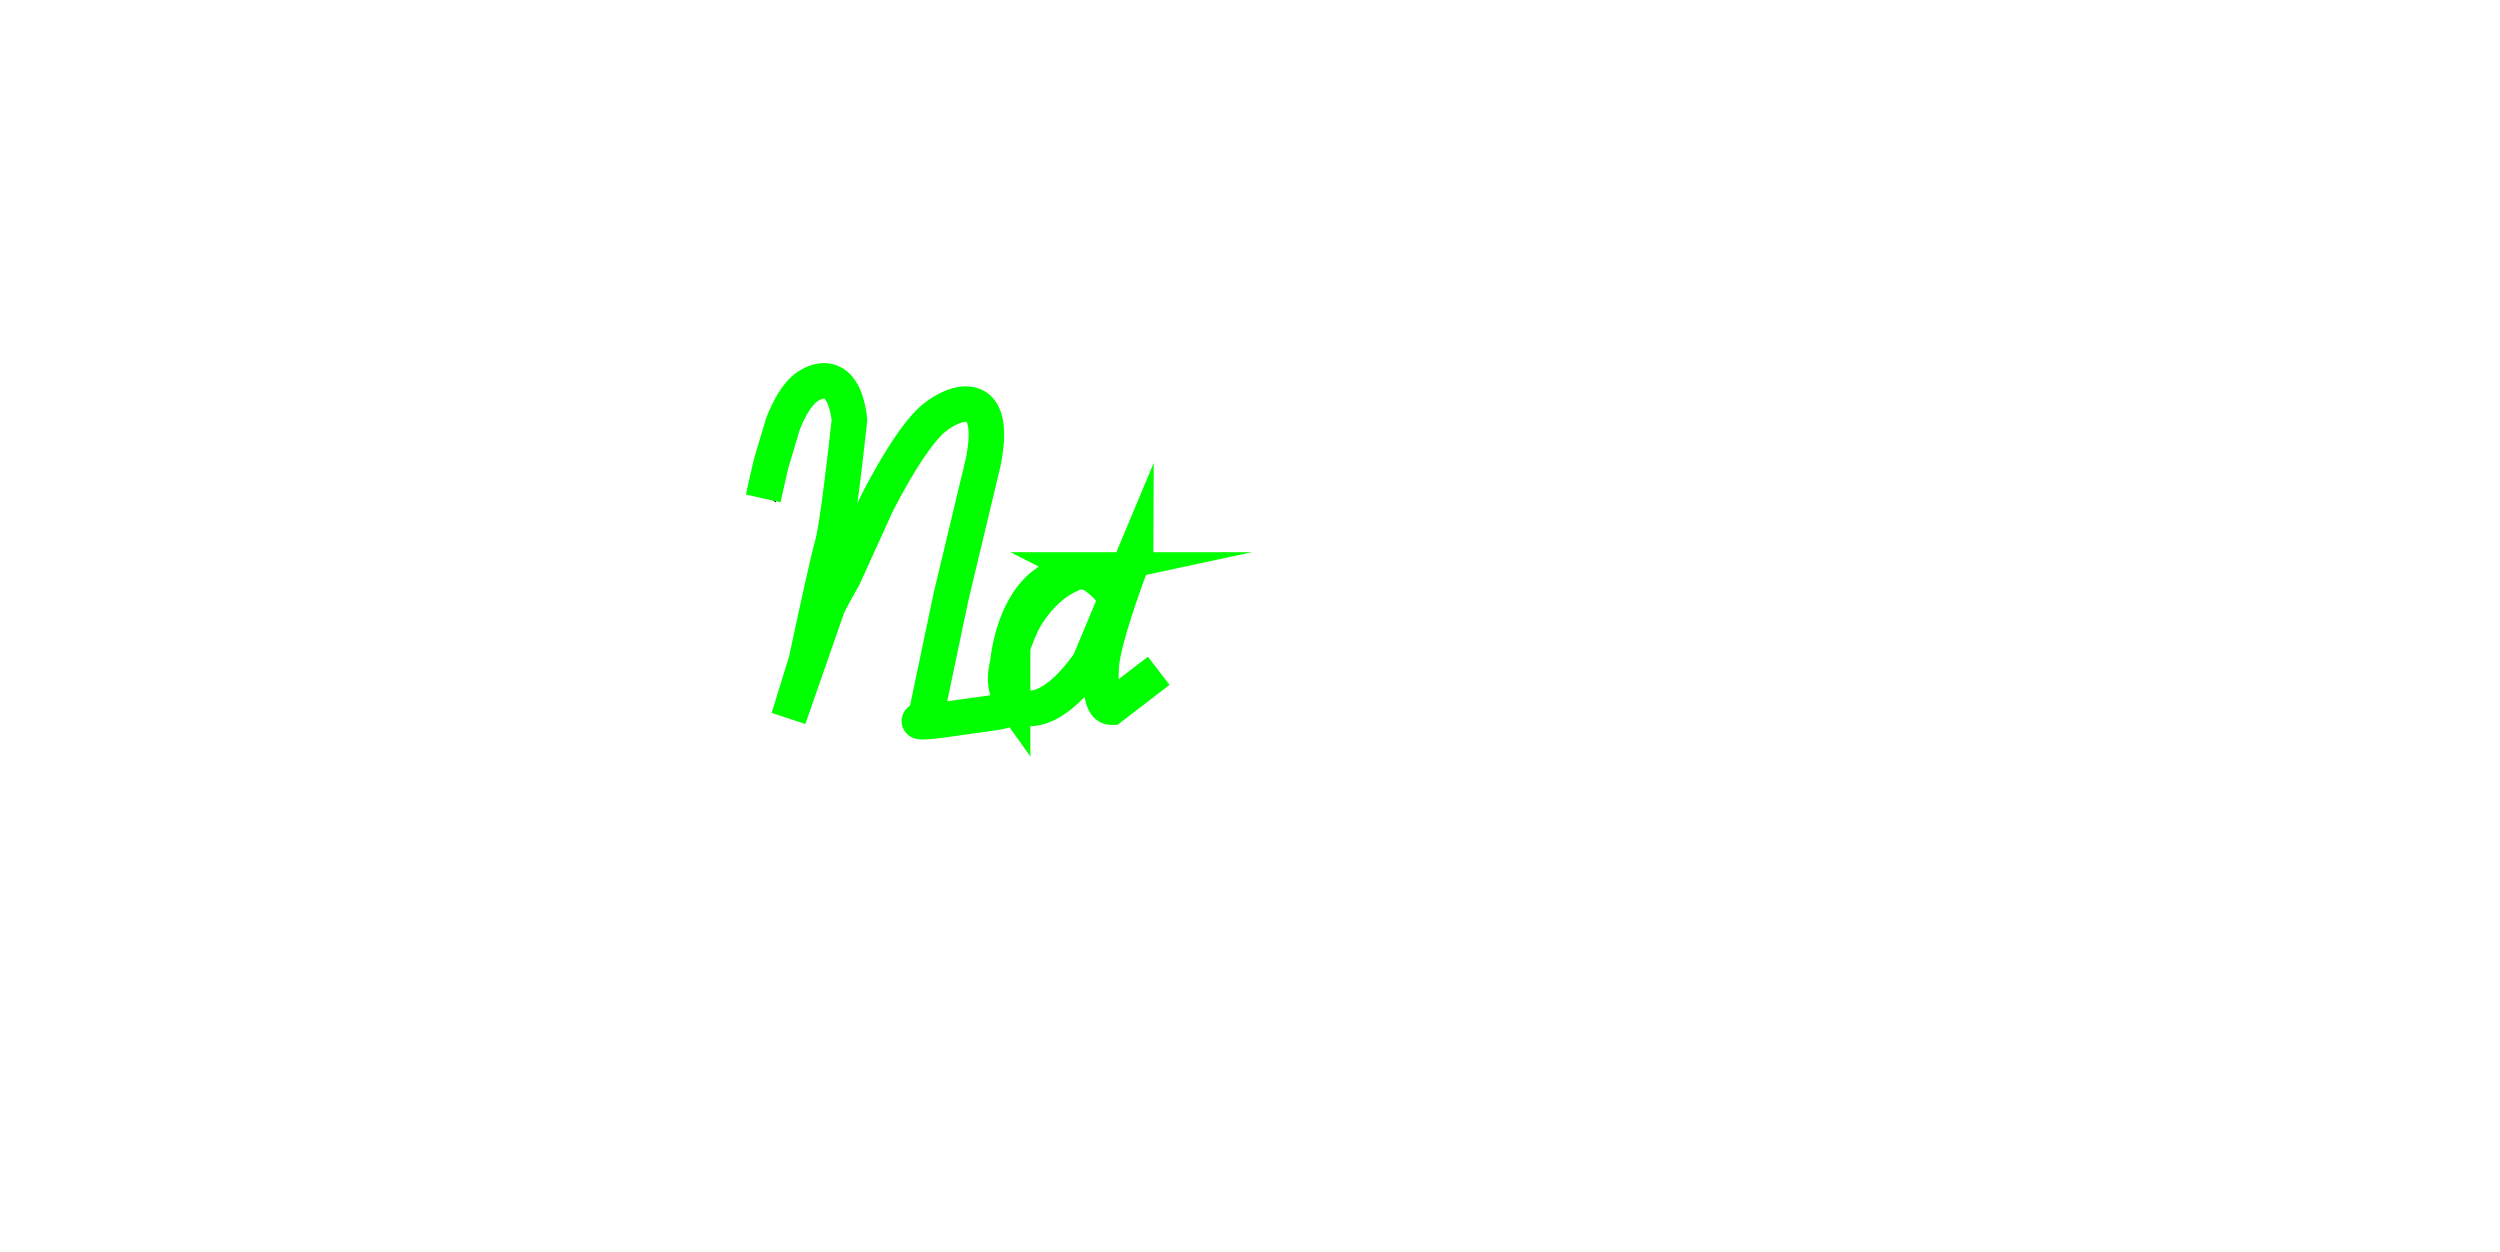 <svg id="Layer_1" data-name="Layer 1" xmlns="http://www.w3.org/2000/svg" xmlns:xlink="http://www.w3.org/1999/xlink" viewBox="0 0 986.02 493.98">
  <defs>
    <clipPath id="clip-path" transform="translate(-95.65 -149.1)">
      <path d="M465,429.69h-9.37L478,328.13a45.44,45.44,0,0,0,1.37-9,8,8,0,0,0-1.61-5.27,5.45,5.45,0,0,0-4.44-2q-8.69,0-20.61,19.34-4.69,7.52-10,18T433.17,369q-4.2,9.33-8.5,20.56t-7.62,21.78l-5.18,16.5-0.59,1.86H403l0.59-2q6.45-22.27,14.55-62,3.12-14.94,5.47-28.12,3.22-17.67,3.22-24.61a24.86,24.86,0,0,0-.78-6.49,9.92,9.92,0,0,0-2.2-4.35,4.53,4.53,0,0,0-3.37-1.46q-7.91,0-13.28,19.53a172.7,172.7,0,0,0-5.57,27.05L394,342a106,106,0,0,1,6.05-22.51q4.1-10.3,9.28-16t10.45-5.71q6.25,0,9.81,6.74t3.56,18.65a138.37,138.37,0,0,1-1.86,21.48q-1.27,8-2.73,15.92l-5,24,0.88-2.15q8.5-20.7,16.26-35.84a196.16,196.16,0,0,1,14.5-24.51q12.11-16.5,22.46-16.5a10.17,10.17,0,0,1,7.86,3.37,12.46,12.46,0,0,1,3.08,8.74A59.1,59.1,0,0,1,487,329.79ZM543.71,372l-9.18,35.74a40.54,40.54,0,0,0-1.46,9.18,9.8,9.8,0,0,0,1.27,5.08,3.65,3.65,0,0,0,3.13,2.15q2.83,0,9.38-6.93l1.37,1.37-1.07,1.27a88.53,88.53,0,0,1-8,8.35q-2.78,2.39-4.83,2.39-3.13,0-5.42-3.27a12.84,12.84,0,0,1-2.29-7.57q0-3.12,2.34-14.16l0.78-3.71A72.48,72.48,0,0,1,520.08,418q-10.16,12.89-19.43,12.89a10.68,10.68,0,0,1-8.79-4q-3.22-4-3.22-10.74,0-9.18,5.22-19.24a53.22,53.22,0,0,1,13-16.55q7.76-6.49,15.09-6.49,7.71,0,11.52,5.66l1.07-3.71Zm-11.23,12.5a11.31,11.31,0,0,0-4-5.81,10.34,10.34,0,0,0-6.4-2.1q-4.3,0-9.08,4a39.22,39.22,0,0,0-8.79,11,63.78,63.78,0,0,0-5.22,12.3,39,39,0,0,0-2.1,11.13,13.86,13.86,0,0,0,1.9,7.81,6.15,6.15,0,0,0,5.42,2.83q4.49,0,9.38-4.2a50.65,50.65,0,0,0,9.67-12,45.16,45.16,0,0,0,4.59-9q1.66-4.49,3.71-12.5Z" style="fill: none"/>
    </clipPath>
  </defs>
  <title>Untitled-2</title>
  <g style="clip-path: url(#clip-path)">
    <rect x="0.5" y="0.5" width="985.02" height="492.98" style="stroke: #000;stroke-miterlimit: 10"/>
  </g>
  <path d="M396.67,345.67l3-13.33,4.67-15.67s3.88-11.09,9.67-15,14.57-4.9,16.67,13c0,0-4.33,40.78-6.67,49.06s-10.33,45.94-10.33,45.94l-7,22.67,15-43s-0.57,0,6.67-12.77l13-28.57s13-26.17,22.68-34,25.33-11.33,19.33,17.67l-12.67,53-10,47.67s-10.35,3.2,11.67,0,19.78-2,22.67-6.74a13.91,13.91,0,0,1-1.93-3.85,15.93,15.93,0,0,1-.74-6.74c0.67-6.33,4.33-15.67,6.33-20,0,0,8.16-17.55,24.75-21.11a33.7,33.7,0,0,1,4.39,2.67c2.89,2.05,6.39,5.2,7.86,9.11,0,0-6.56-18.73-25.94-7.53s-19.85,52.53-12.79,49.2c0,0,11.05,7.81,28.39-16.93l18.34-43.87S530.67,399.67,530,412s1.33,16,4,16l18.67-14.33" transform="translate(-95.65 -149.1)" style="fill: none;stroke: lime;stroke-miterlimit: 10;stroke-width: 14px"/>
</svg>
